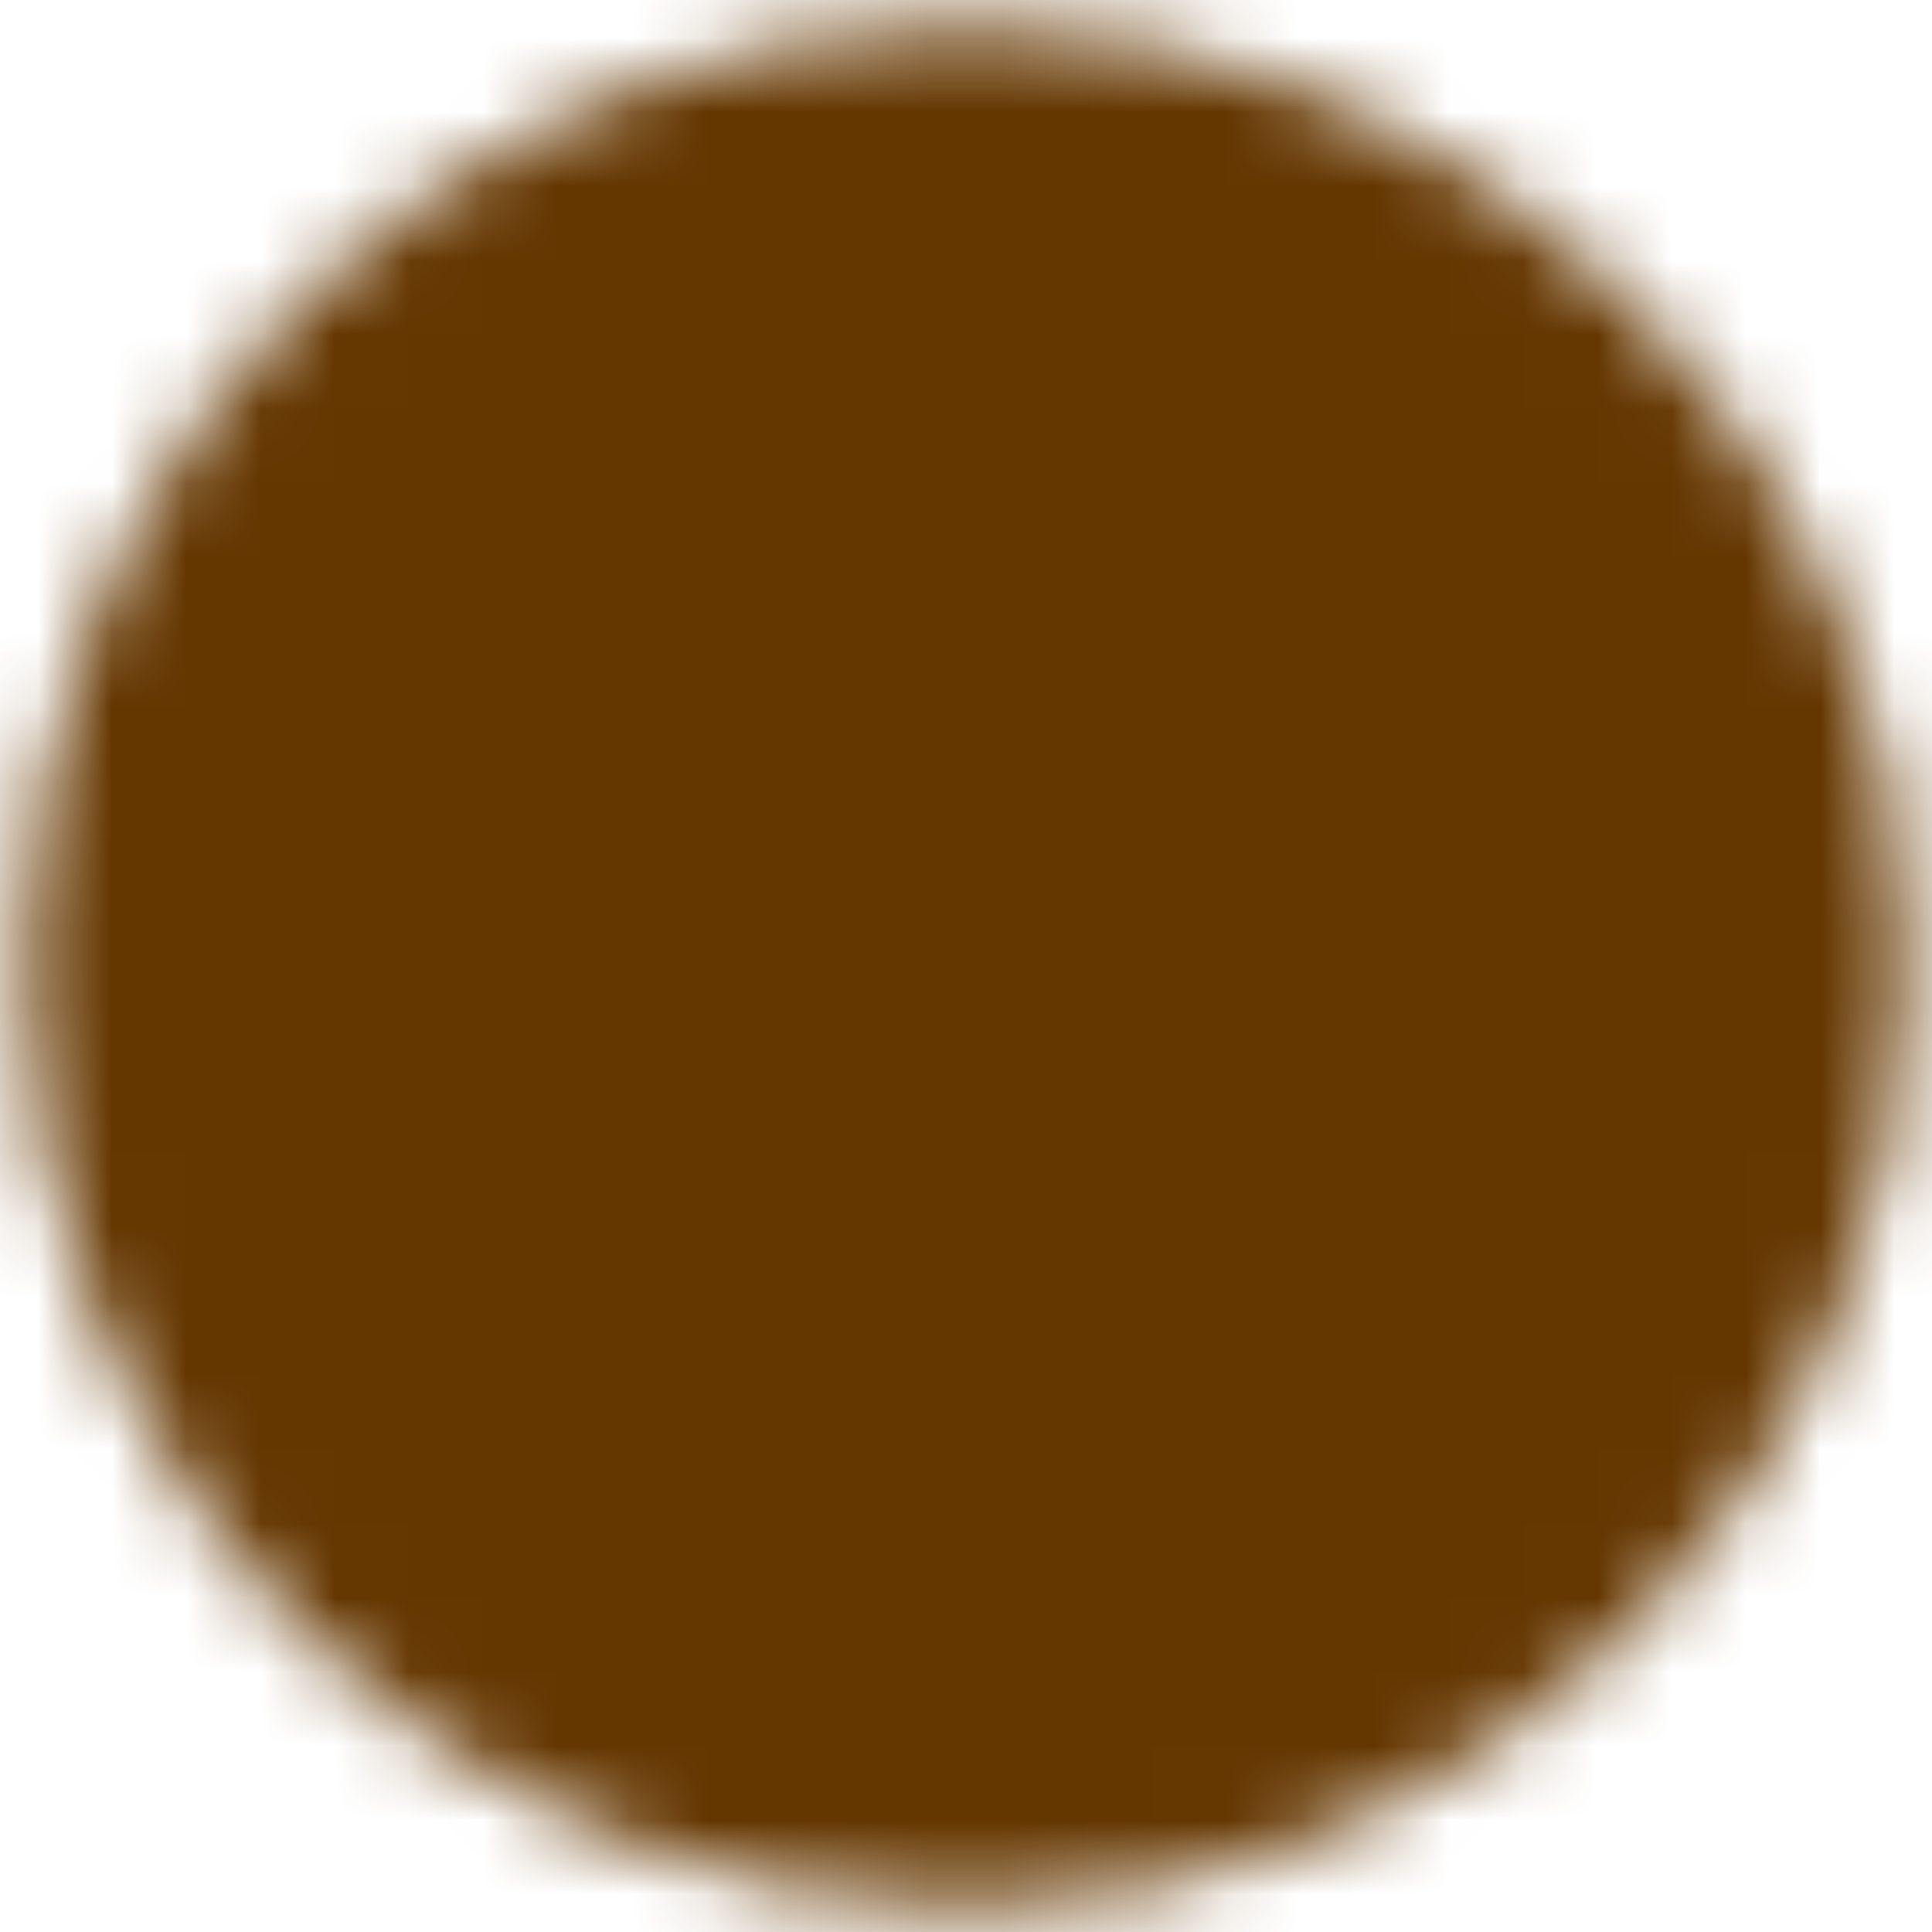 <svg width="26" height="26" viewBox="0 0 26 26" fill="none" xmlns="http://www.w3.org/2000/svg">
<mask id="mask0_1_59" style="mask-type:luminance" maskUnits="userSpaceOnUse" x="0" y="0" width="26" height="26">
<path d="M13 24.667C19.444 24.667 24.667 19.444 24.667 13C24.667 6.556 19.444 1.333 13 1.333C6.557 1.333 1.333 6.556 1.333 13C1.333 19.444 6.557 24.667 13 24.667Z" fill="white" stroke="white" stroke-width="2" stroke-linejoin="round"/>
<path d="M13.005 6V13.006L17.951 17.953" stroke="black" stroke-width="2" stroke-linecap="round" stroke-linejoin="round"/>
</mask>
<g mask="url(#mask0_1_59)">
<path d="M-1 -1H27V27H-1V-1Z" fill="#643600"/>
</g>
</svg>
